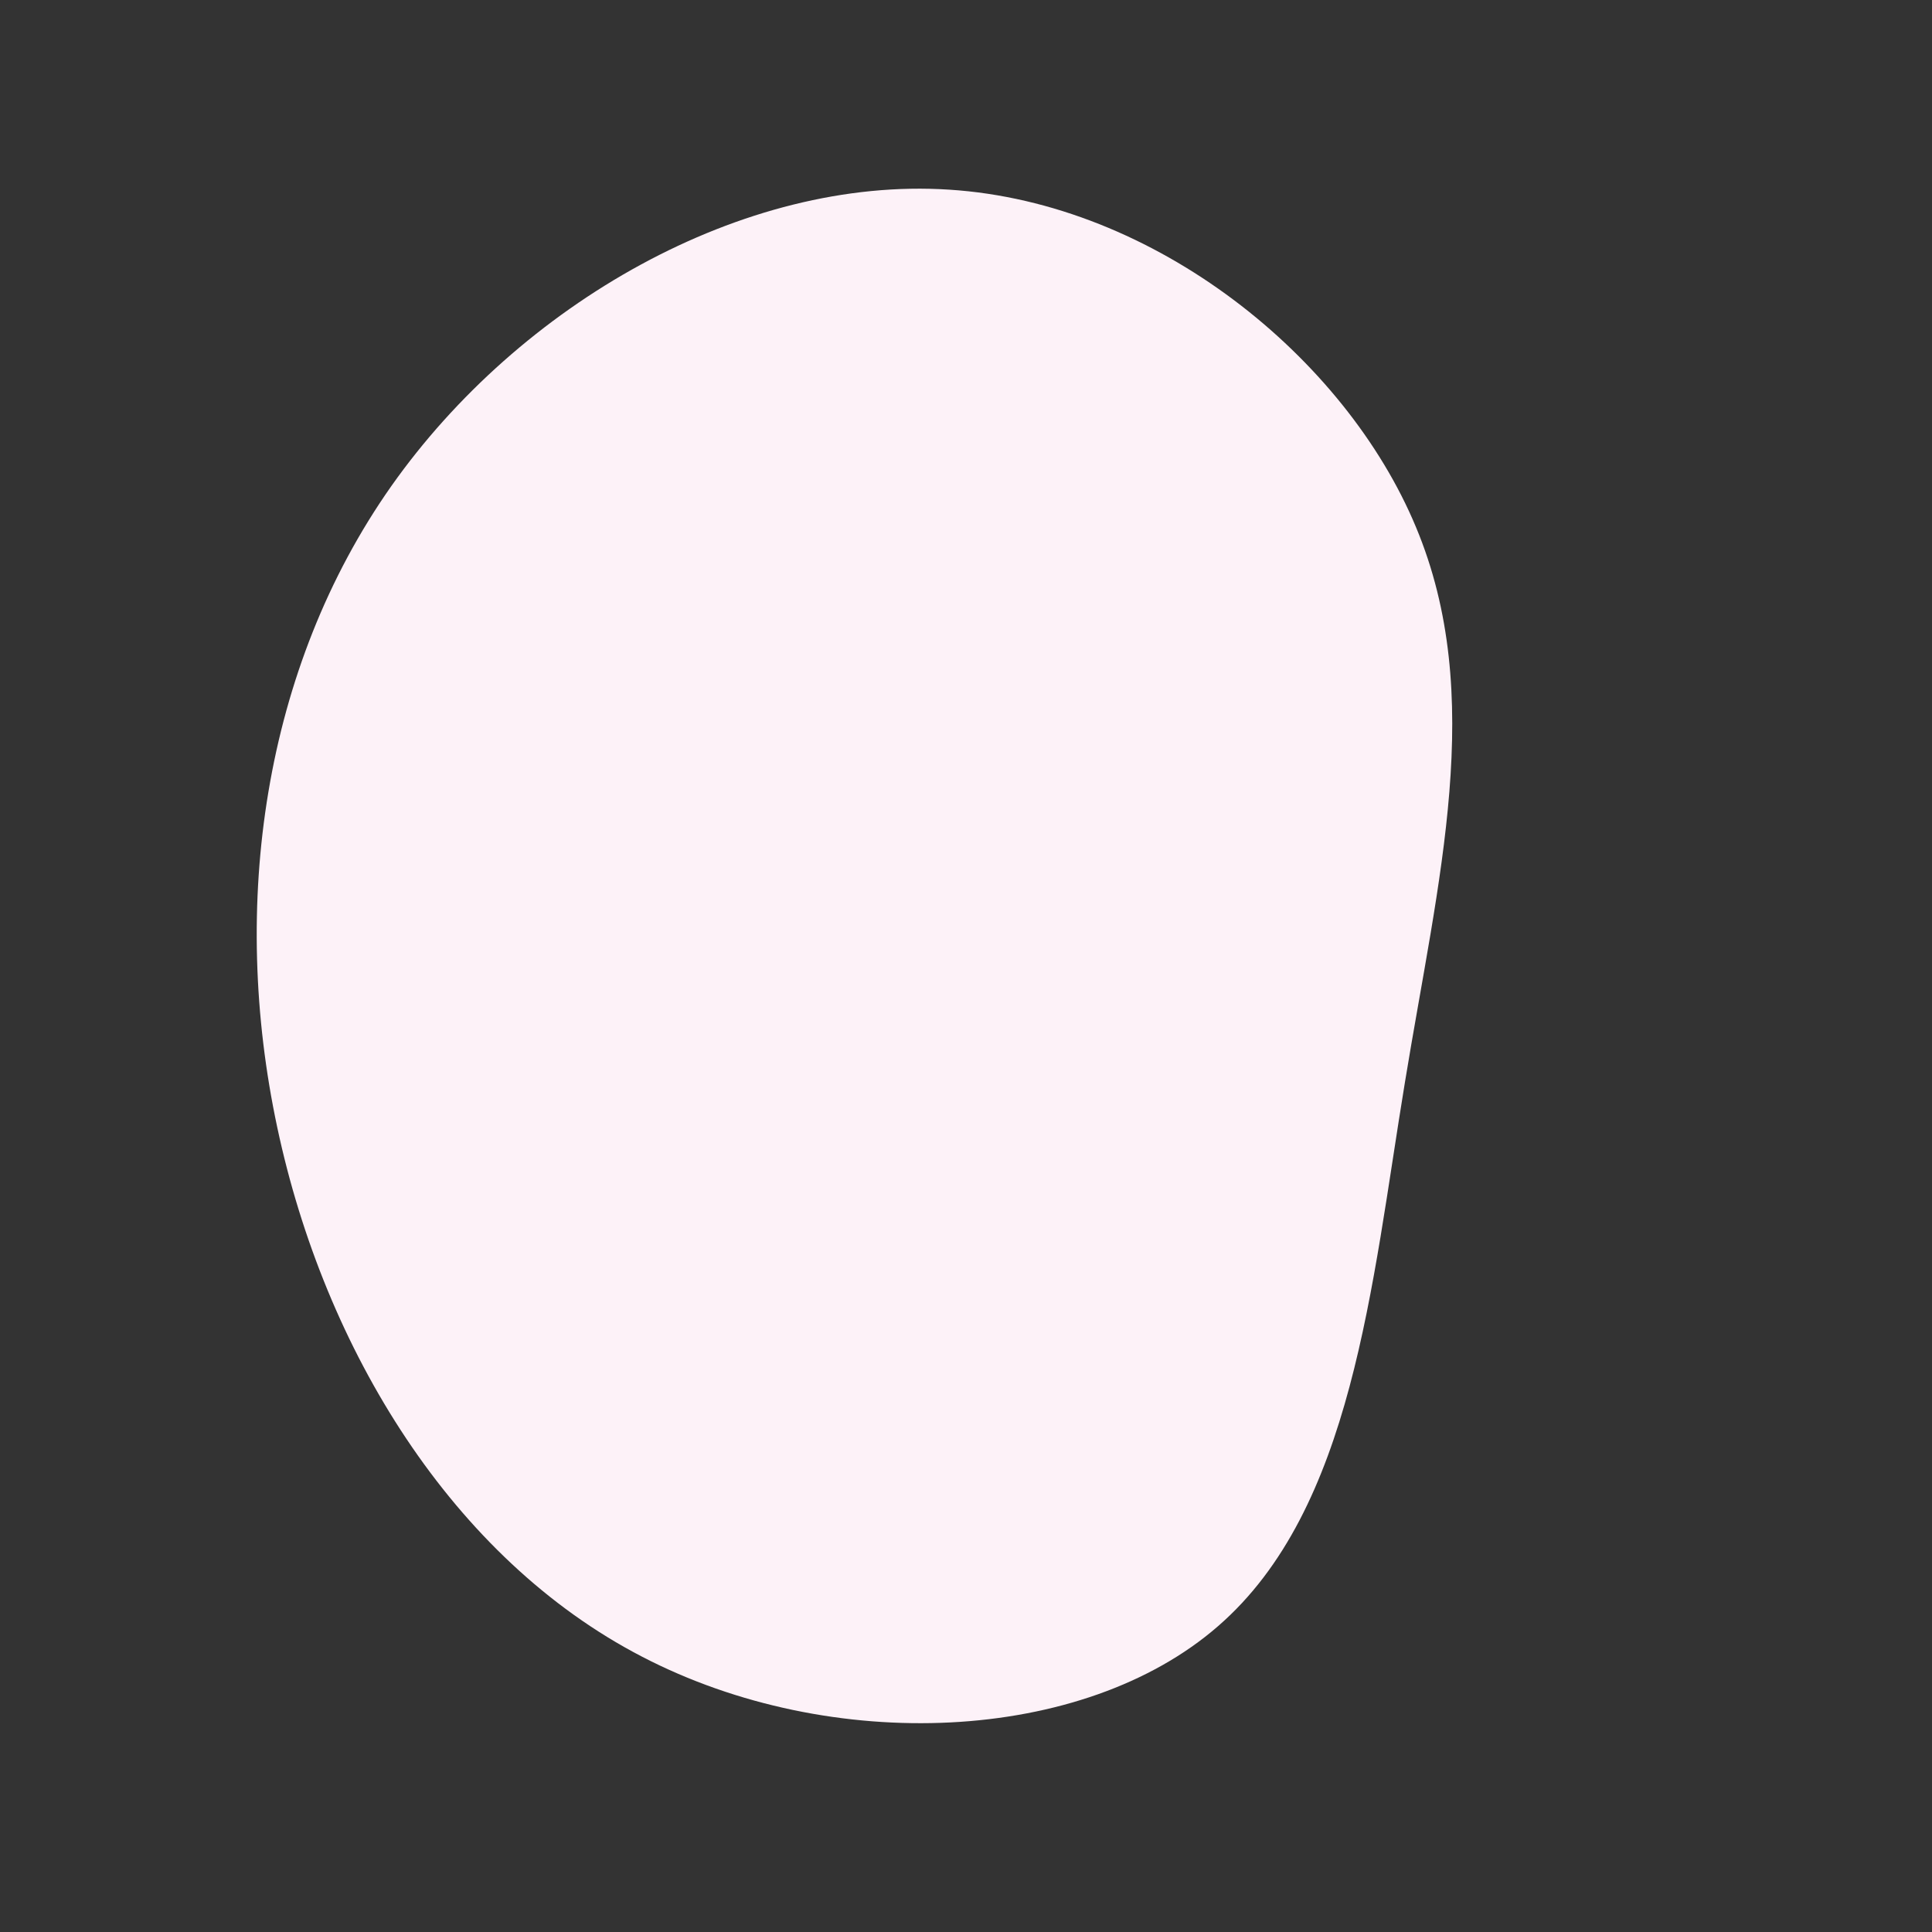 <?xml version="1.0" standalone="no"?>
<svg
  width="600"
  height="600"
  viewBox="0 0 600 600"
  xmlns="http://www.w3.org/2000/svg"
>
  <rect x="0" y="0" width="600" height="600" fill="#333333" stroke="none"/>
  <g transform="translate(300,300)">
    <path d="M139.7,-136.4C161.7,-83.9,146.6,-26.9,136.3,36.2C125.9,99.3,120.2,168.6,78.3,205C36.4,241.5,-41.7,245.1,-100.6,214.5C-159.5,184,-199.2,119.2,-213.9,50.1C-228.6,-18.9,-218.3,-92.4,-178.5,-149C-138.6,-205.6,-69.3,-245.3,-5.2,-241.1C58.9,-237,117.8,-188.9,139.7,-136.4Z" fill="#fdf2f8" />
  </g>
</svg>
  